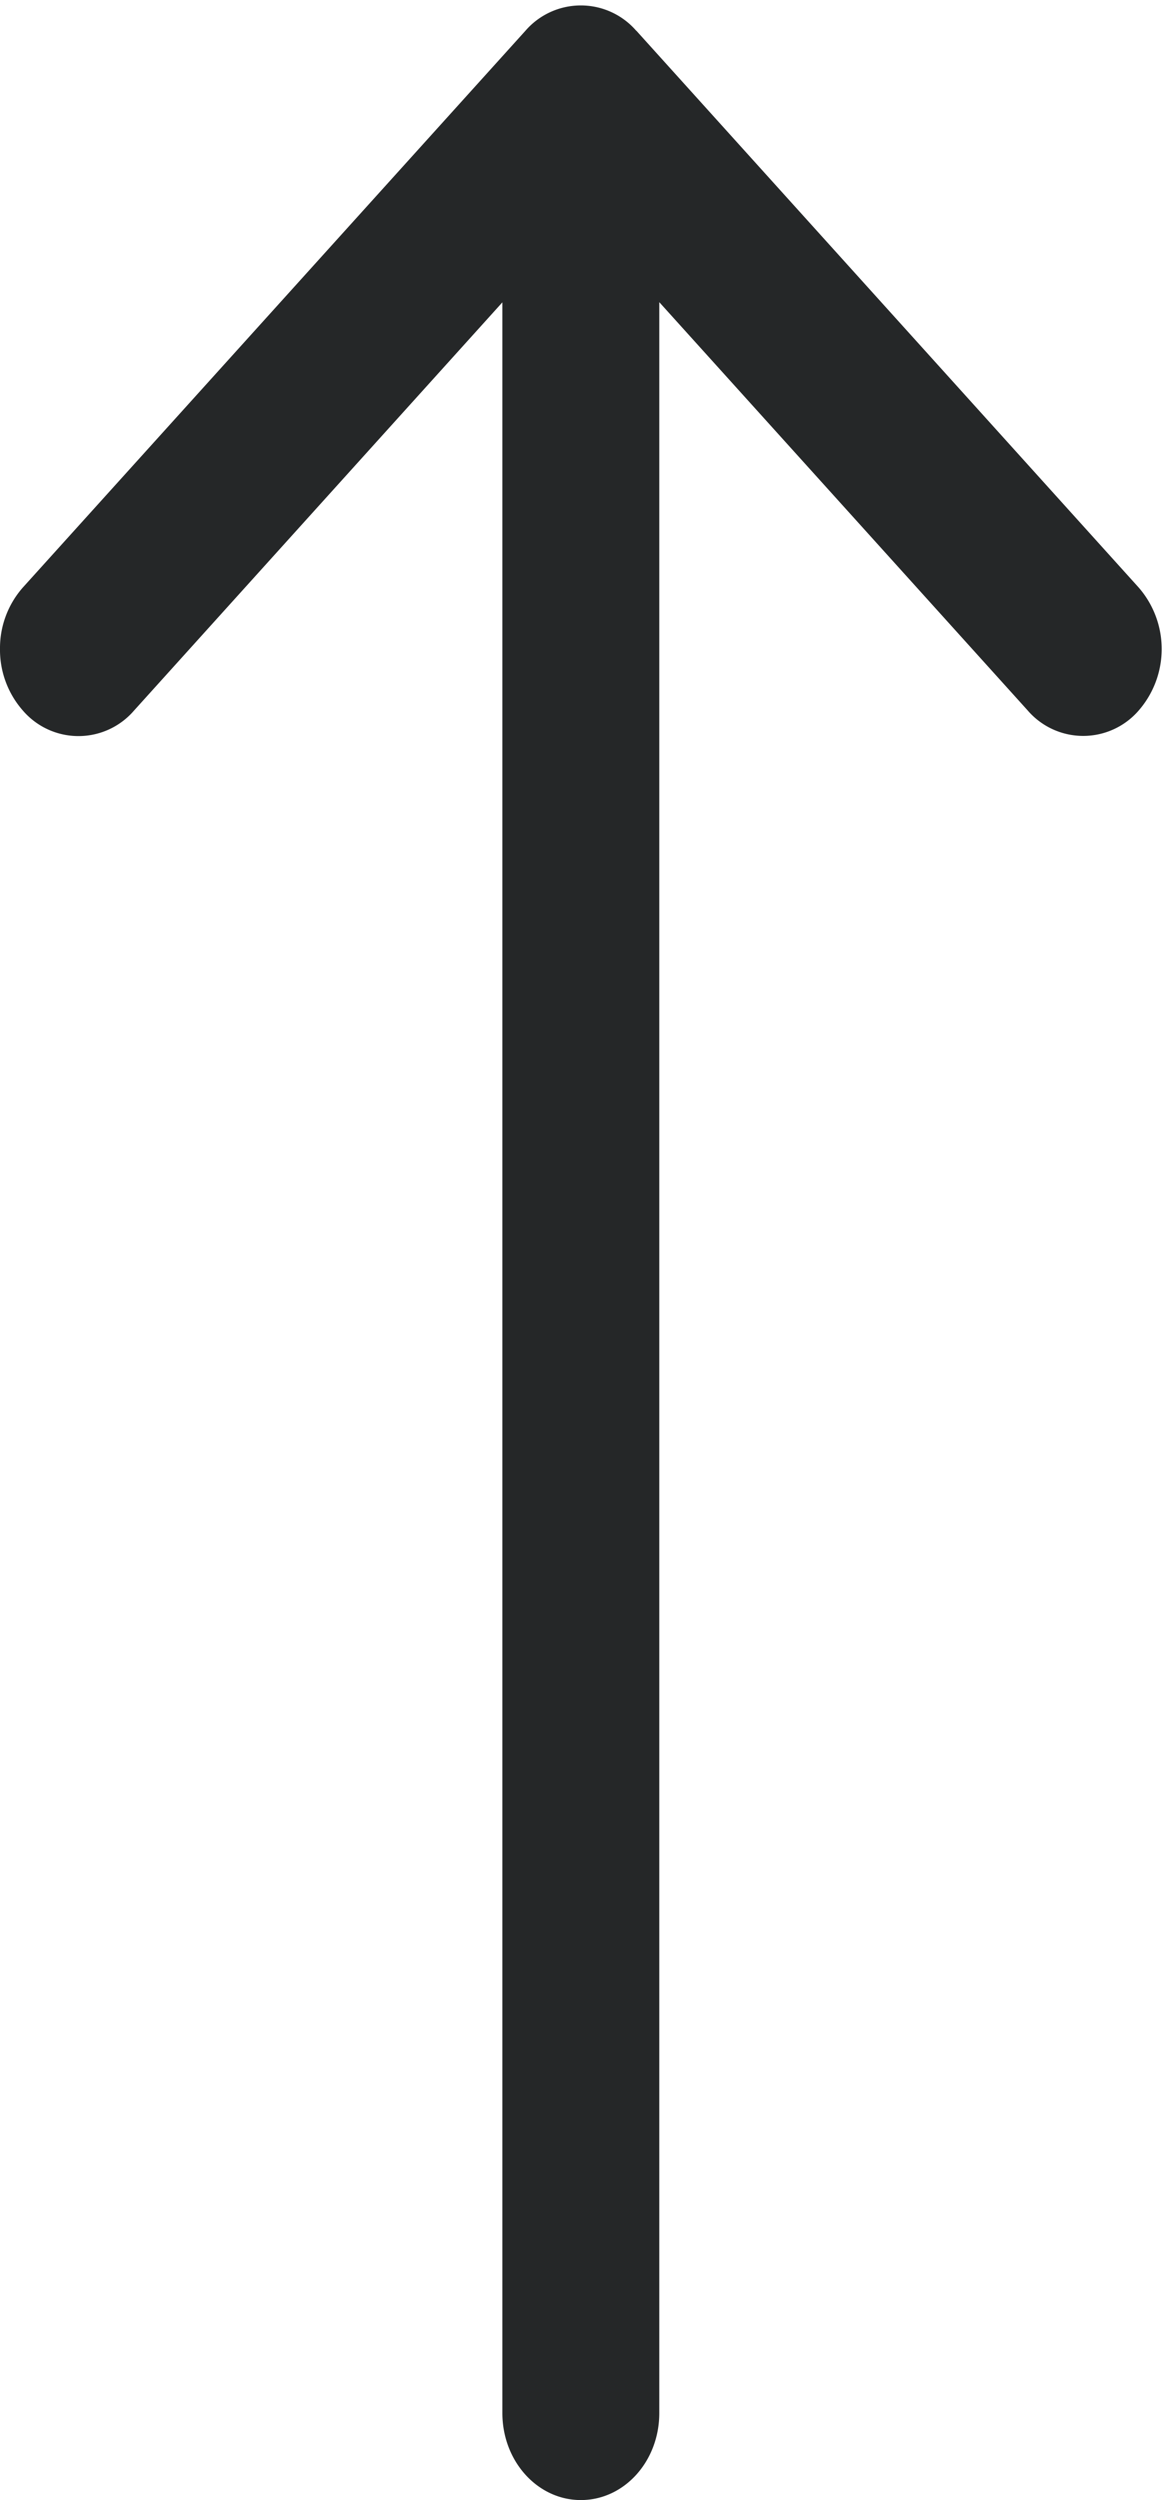 <svg xmlns="http://www.w3.org/2000/svg" width="7" height="15" viewBox="0 0 7 15"><g><g><path fill="#252728" d="M3.82.184l3.016 3.341a.562.562 0 0 1 0 .738.44.44 0 0 1-.666 0l-2.212-2.45v12.665c0 .289-.21.522-.471.522-.26 0-.471-.233-.471-.522V1.814L.804 4.264a.44.44 0 0 1-.666 0A.551.551 0 0 1 0 3.893a.55.55 0 0 1 .138-.369L3.154.185a.44.44 0 0 1 .666 0z"/></g></g></svg>